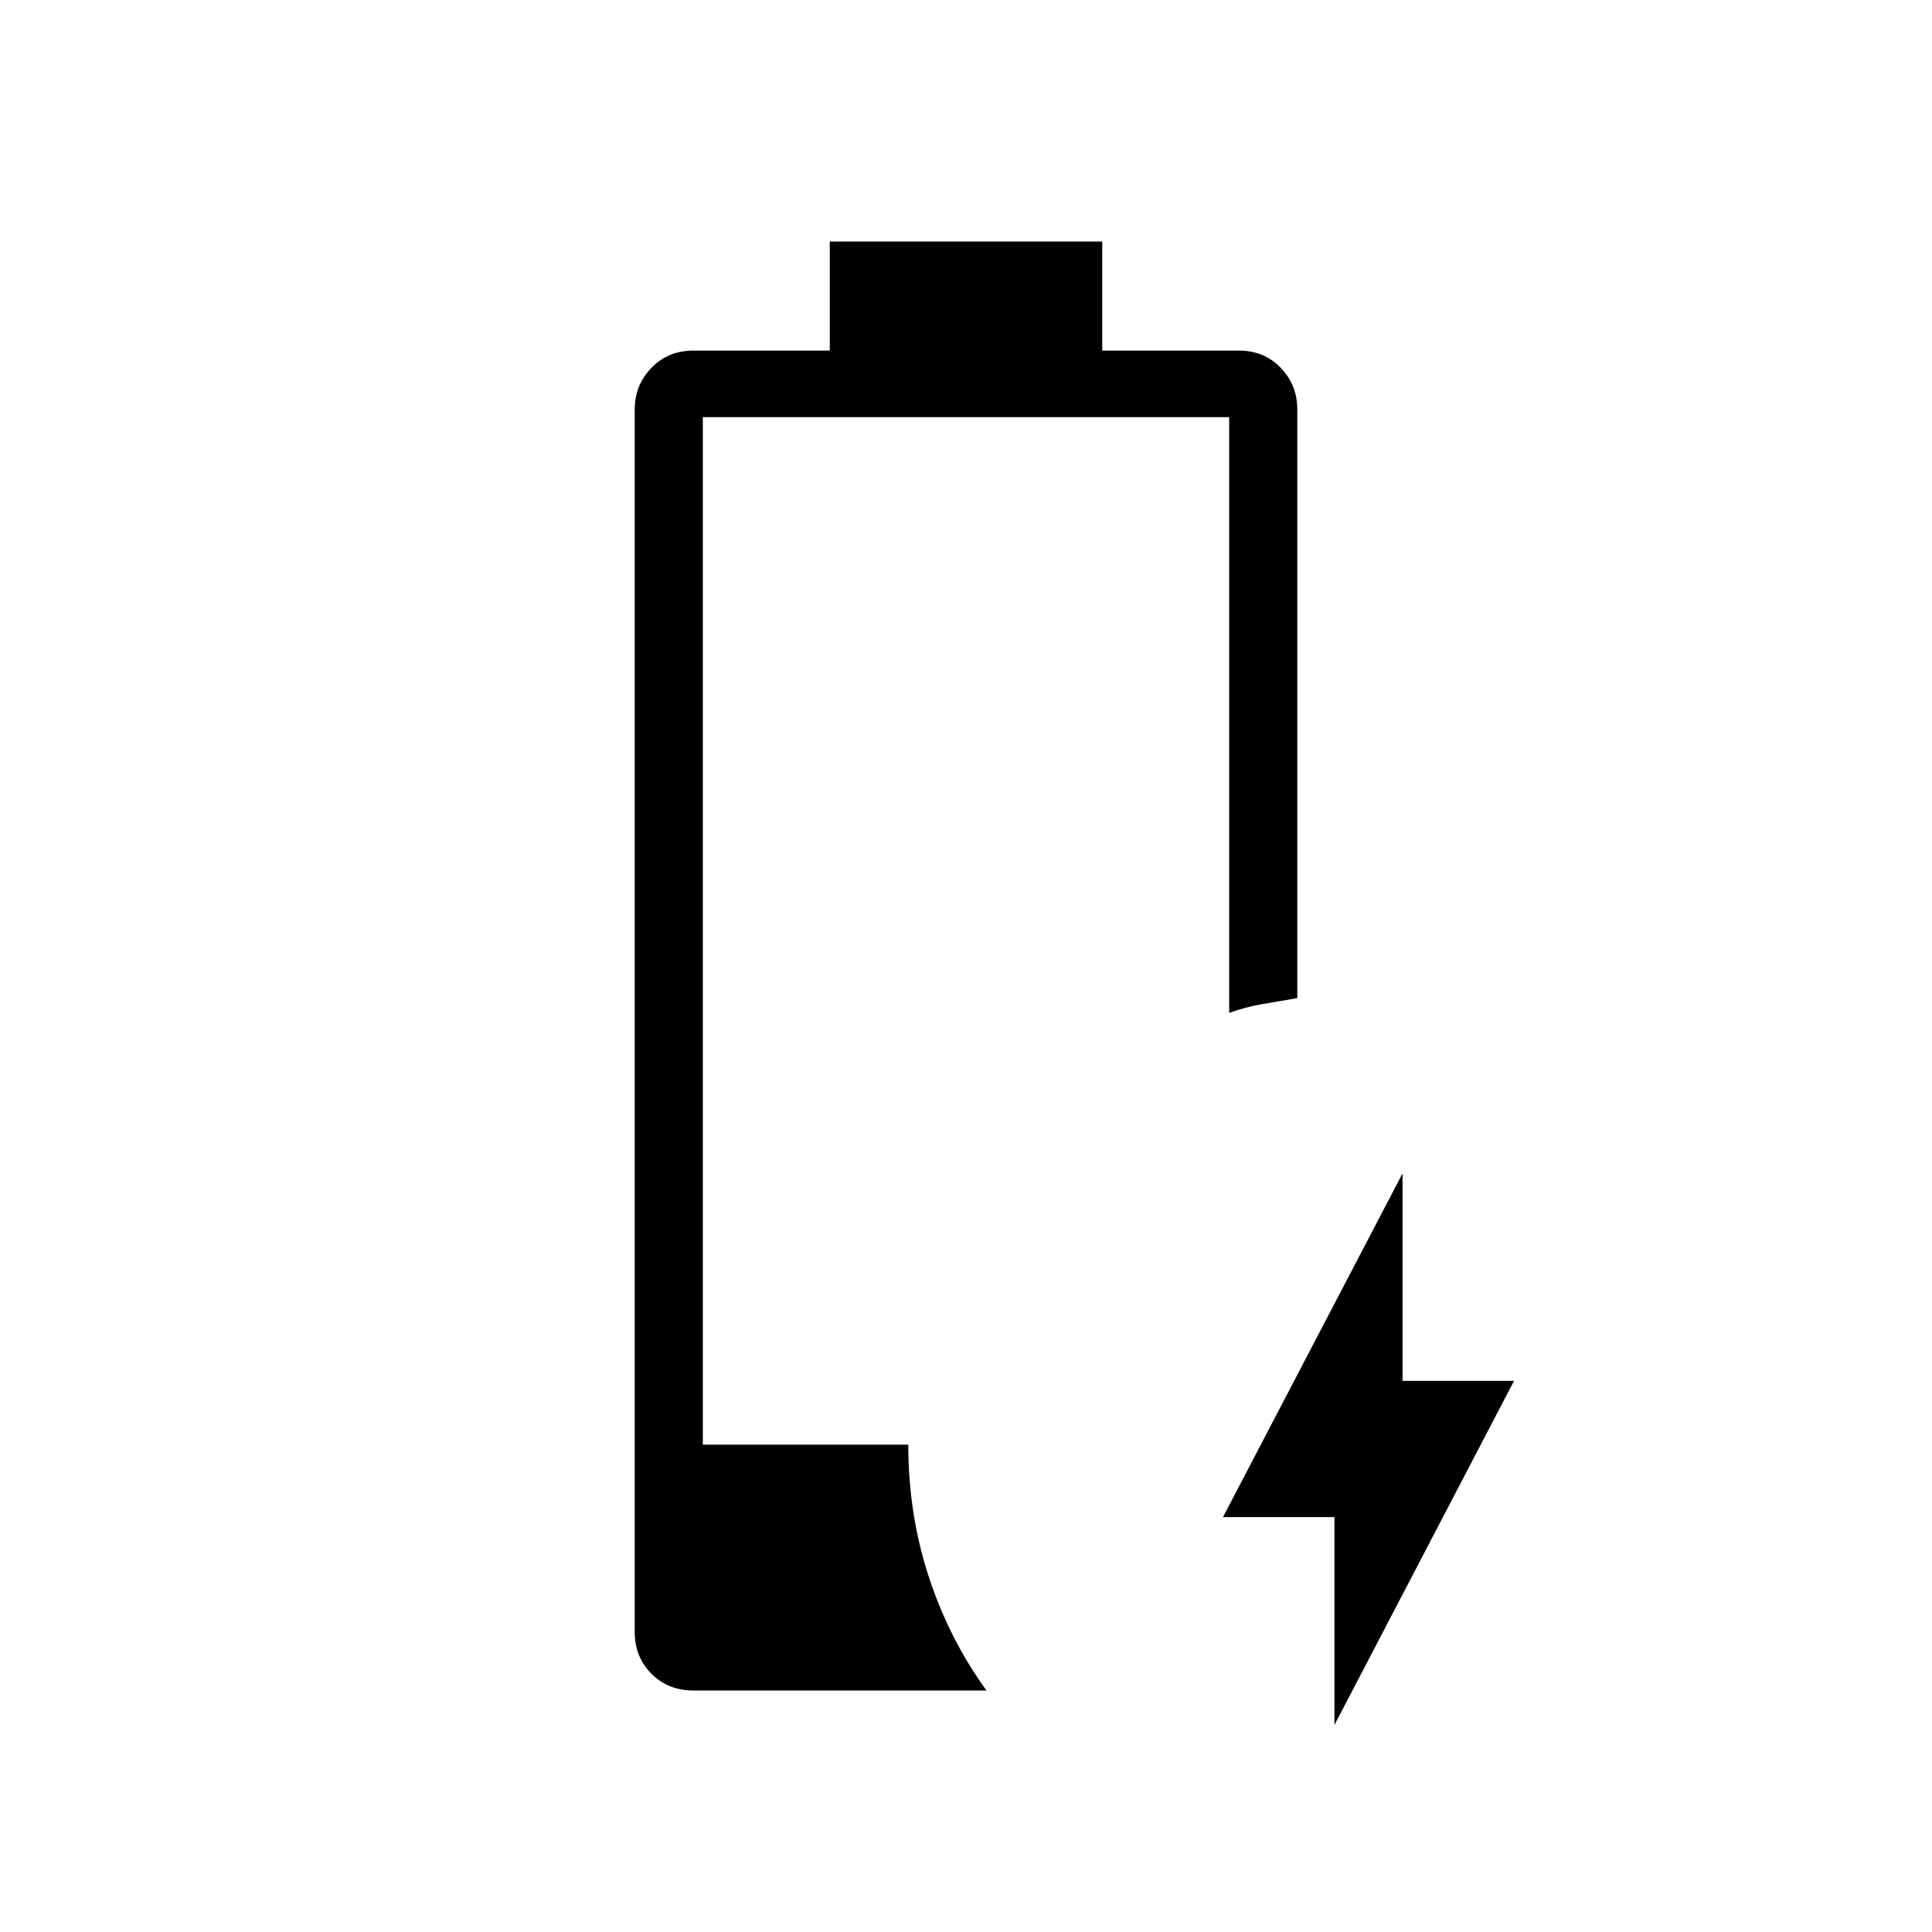 <svg xmlns="http://www.w3.org/2000/svg" height="40" viewBox="0 -960 960 960" width="40"><path d="M663.08-102.87v-103.28h-55.39l89.23-170.82v103.12h55.39l-89.23 170.98ZM344.62-120q-12.61 0-20.92-8.31-8.32-8.32-8.32-20.92v-607.33q0-12.09 8.32-20.66 8.31-8.58 20.92-8.58h67.69V-840h135.38v54.2h67.85q12.64 0 20.86 8.58 8.22 8.57 8.22 20.66v292.51q-9.21 1.54-17.54 3.01-8.34 1.48-16.31 4.32v-296H349.23v510.57h102.1q0 34.51 10.13 65.51 10.13 31 28.72 56.64H344.62Z"/></svg>